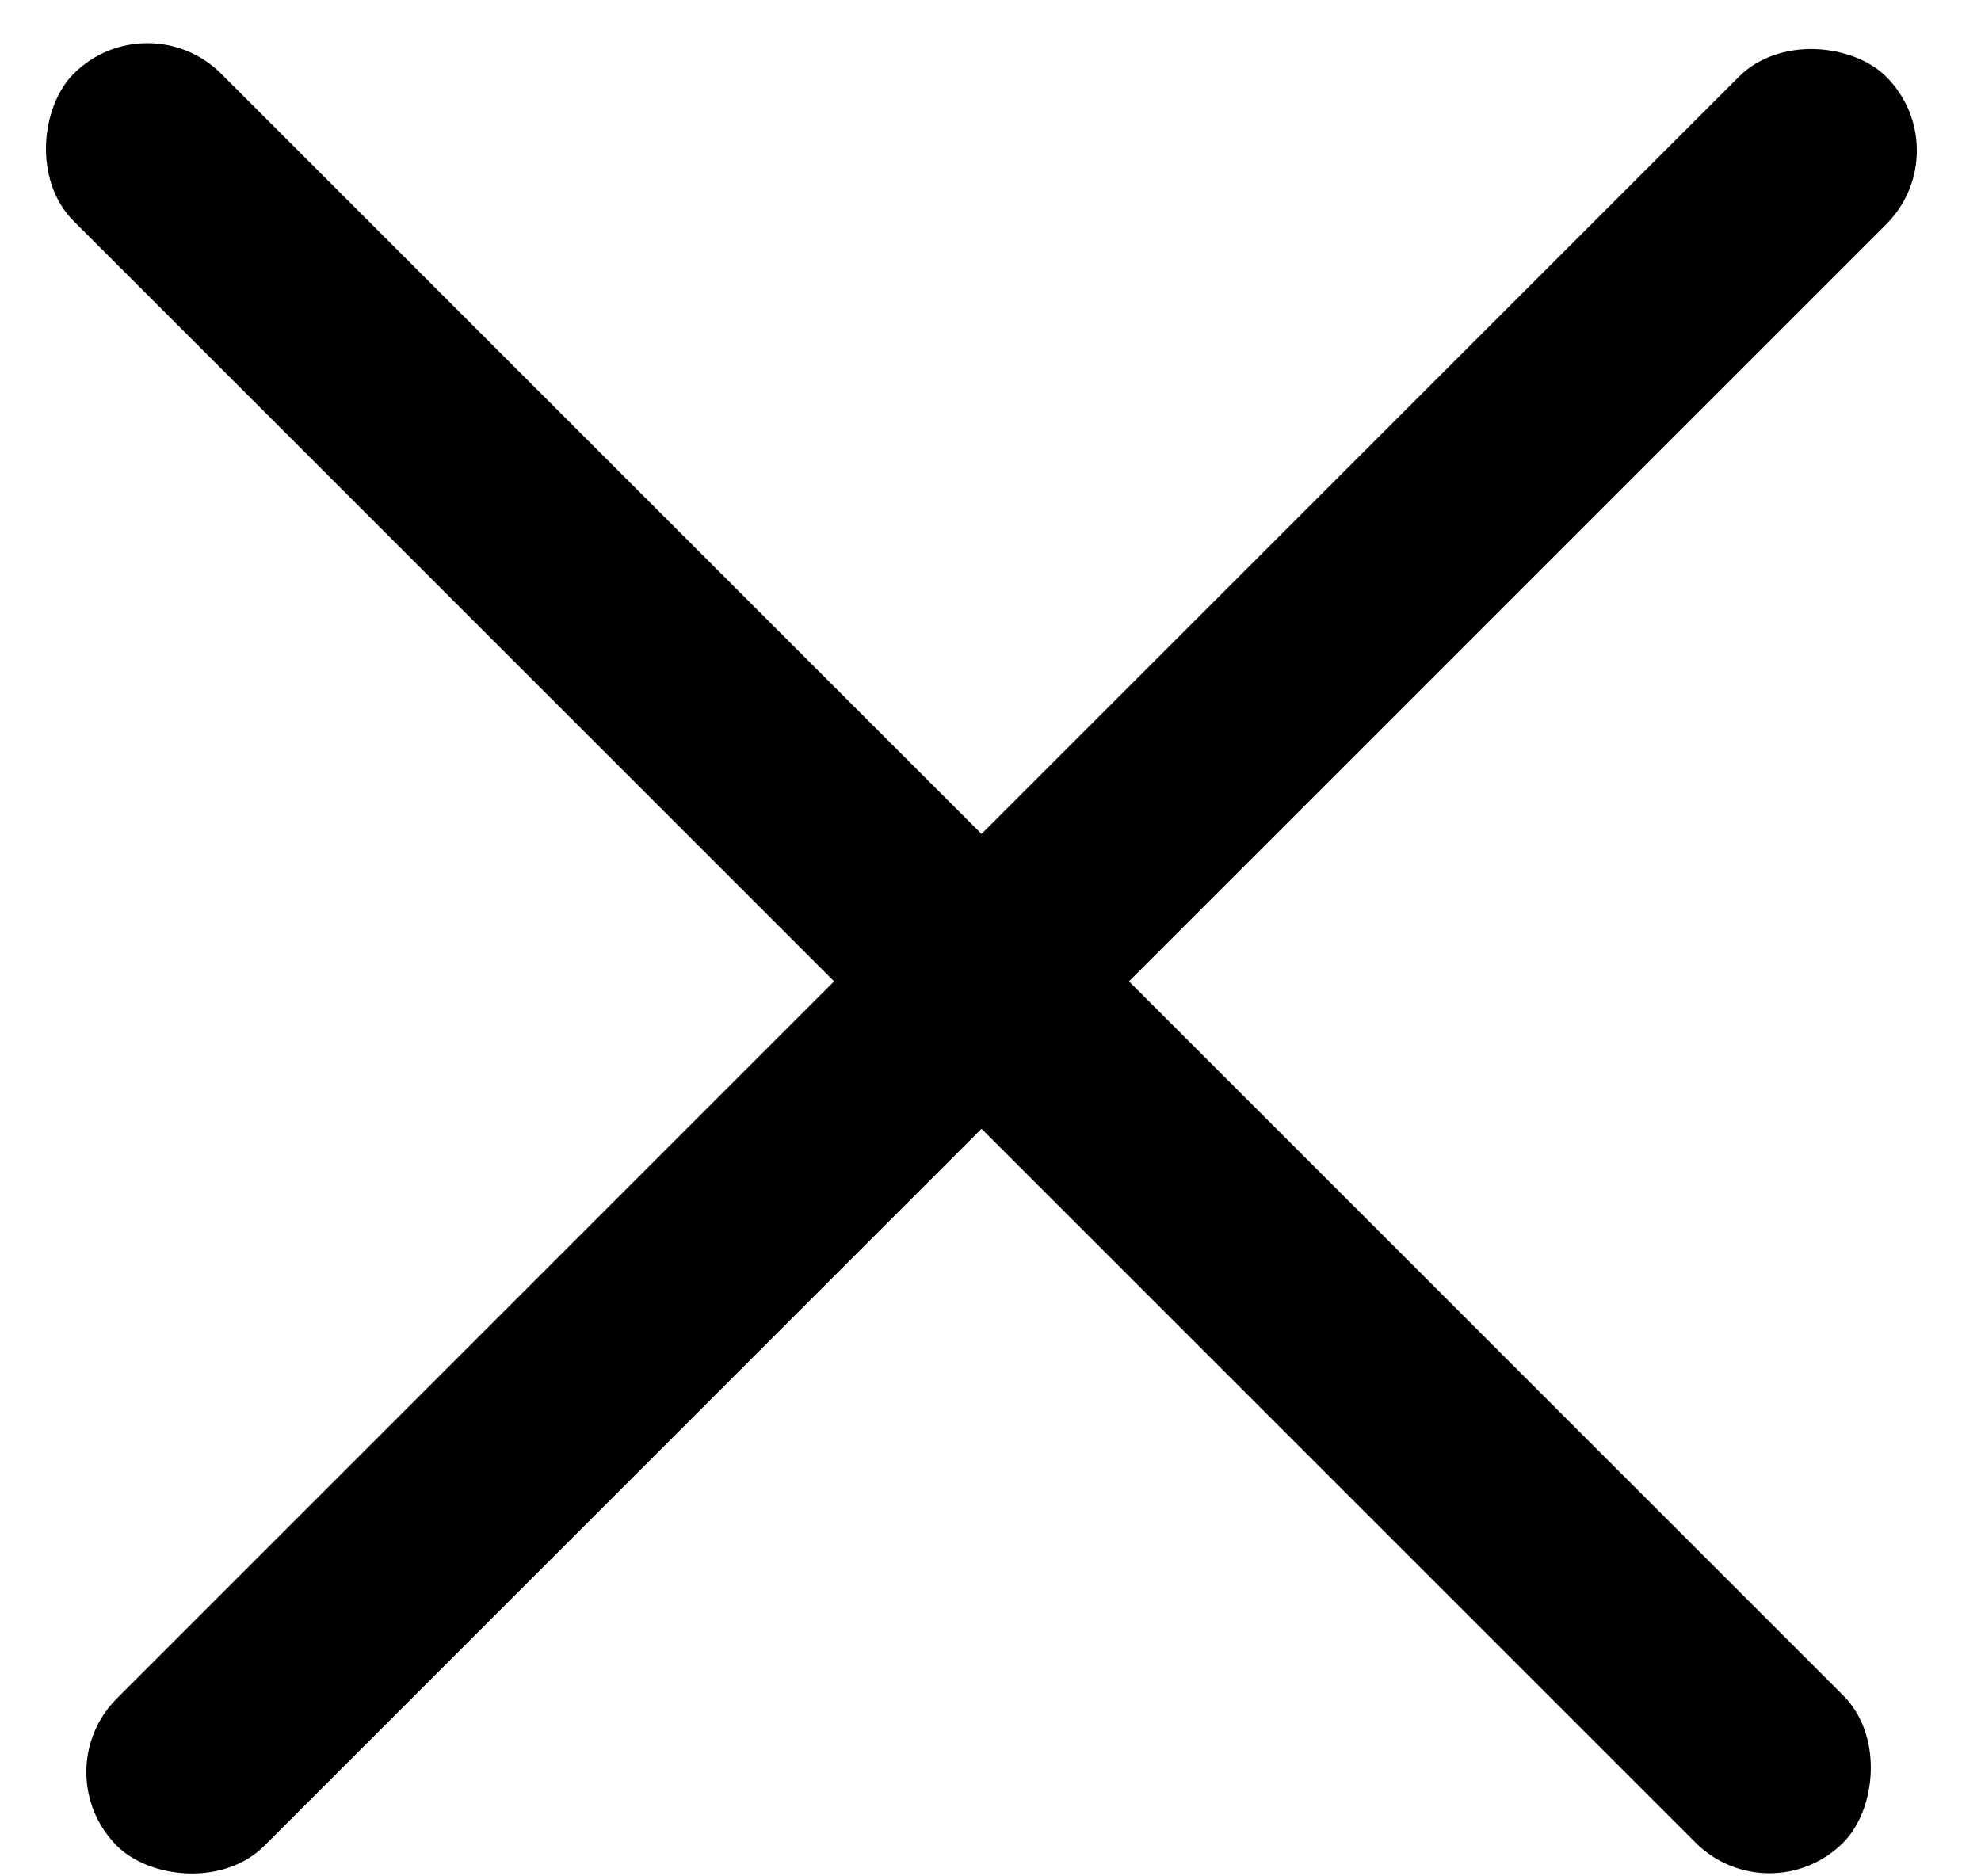 <svg id="img" xmlns="http://www.w3.org/2000/svg" width="19" height="18" viewBox="0 0 19 18" fill="none">
  <rect x="1.414" width="24" height="2" rx="1" transform="rotate(45 1.414 0)" fill="currentColor"/>
  <rect x="0.414" y="17" width="24" height="2" rx="1" transform="rotate(-45 0.414 17)" fill="currentColor"/>
</svg>